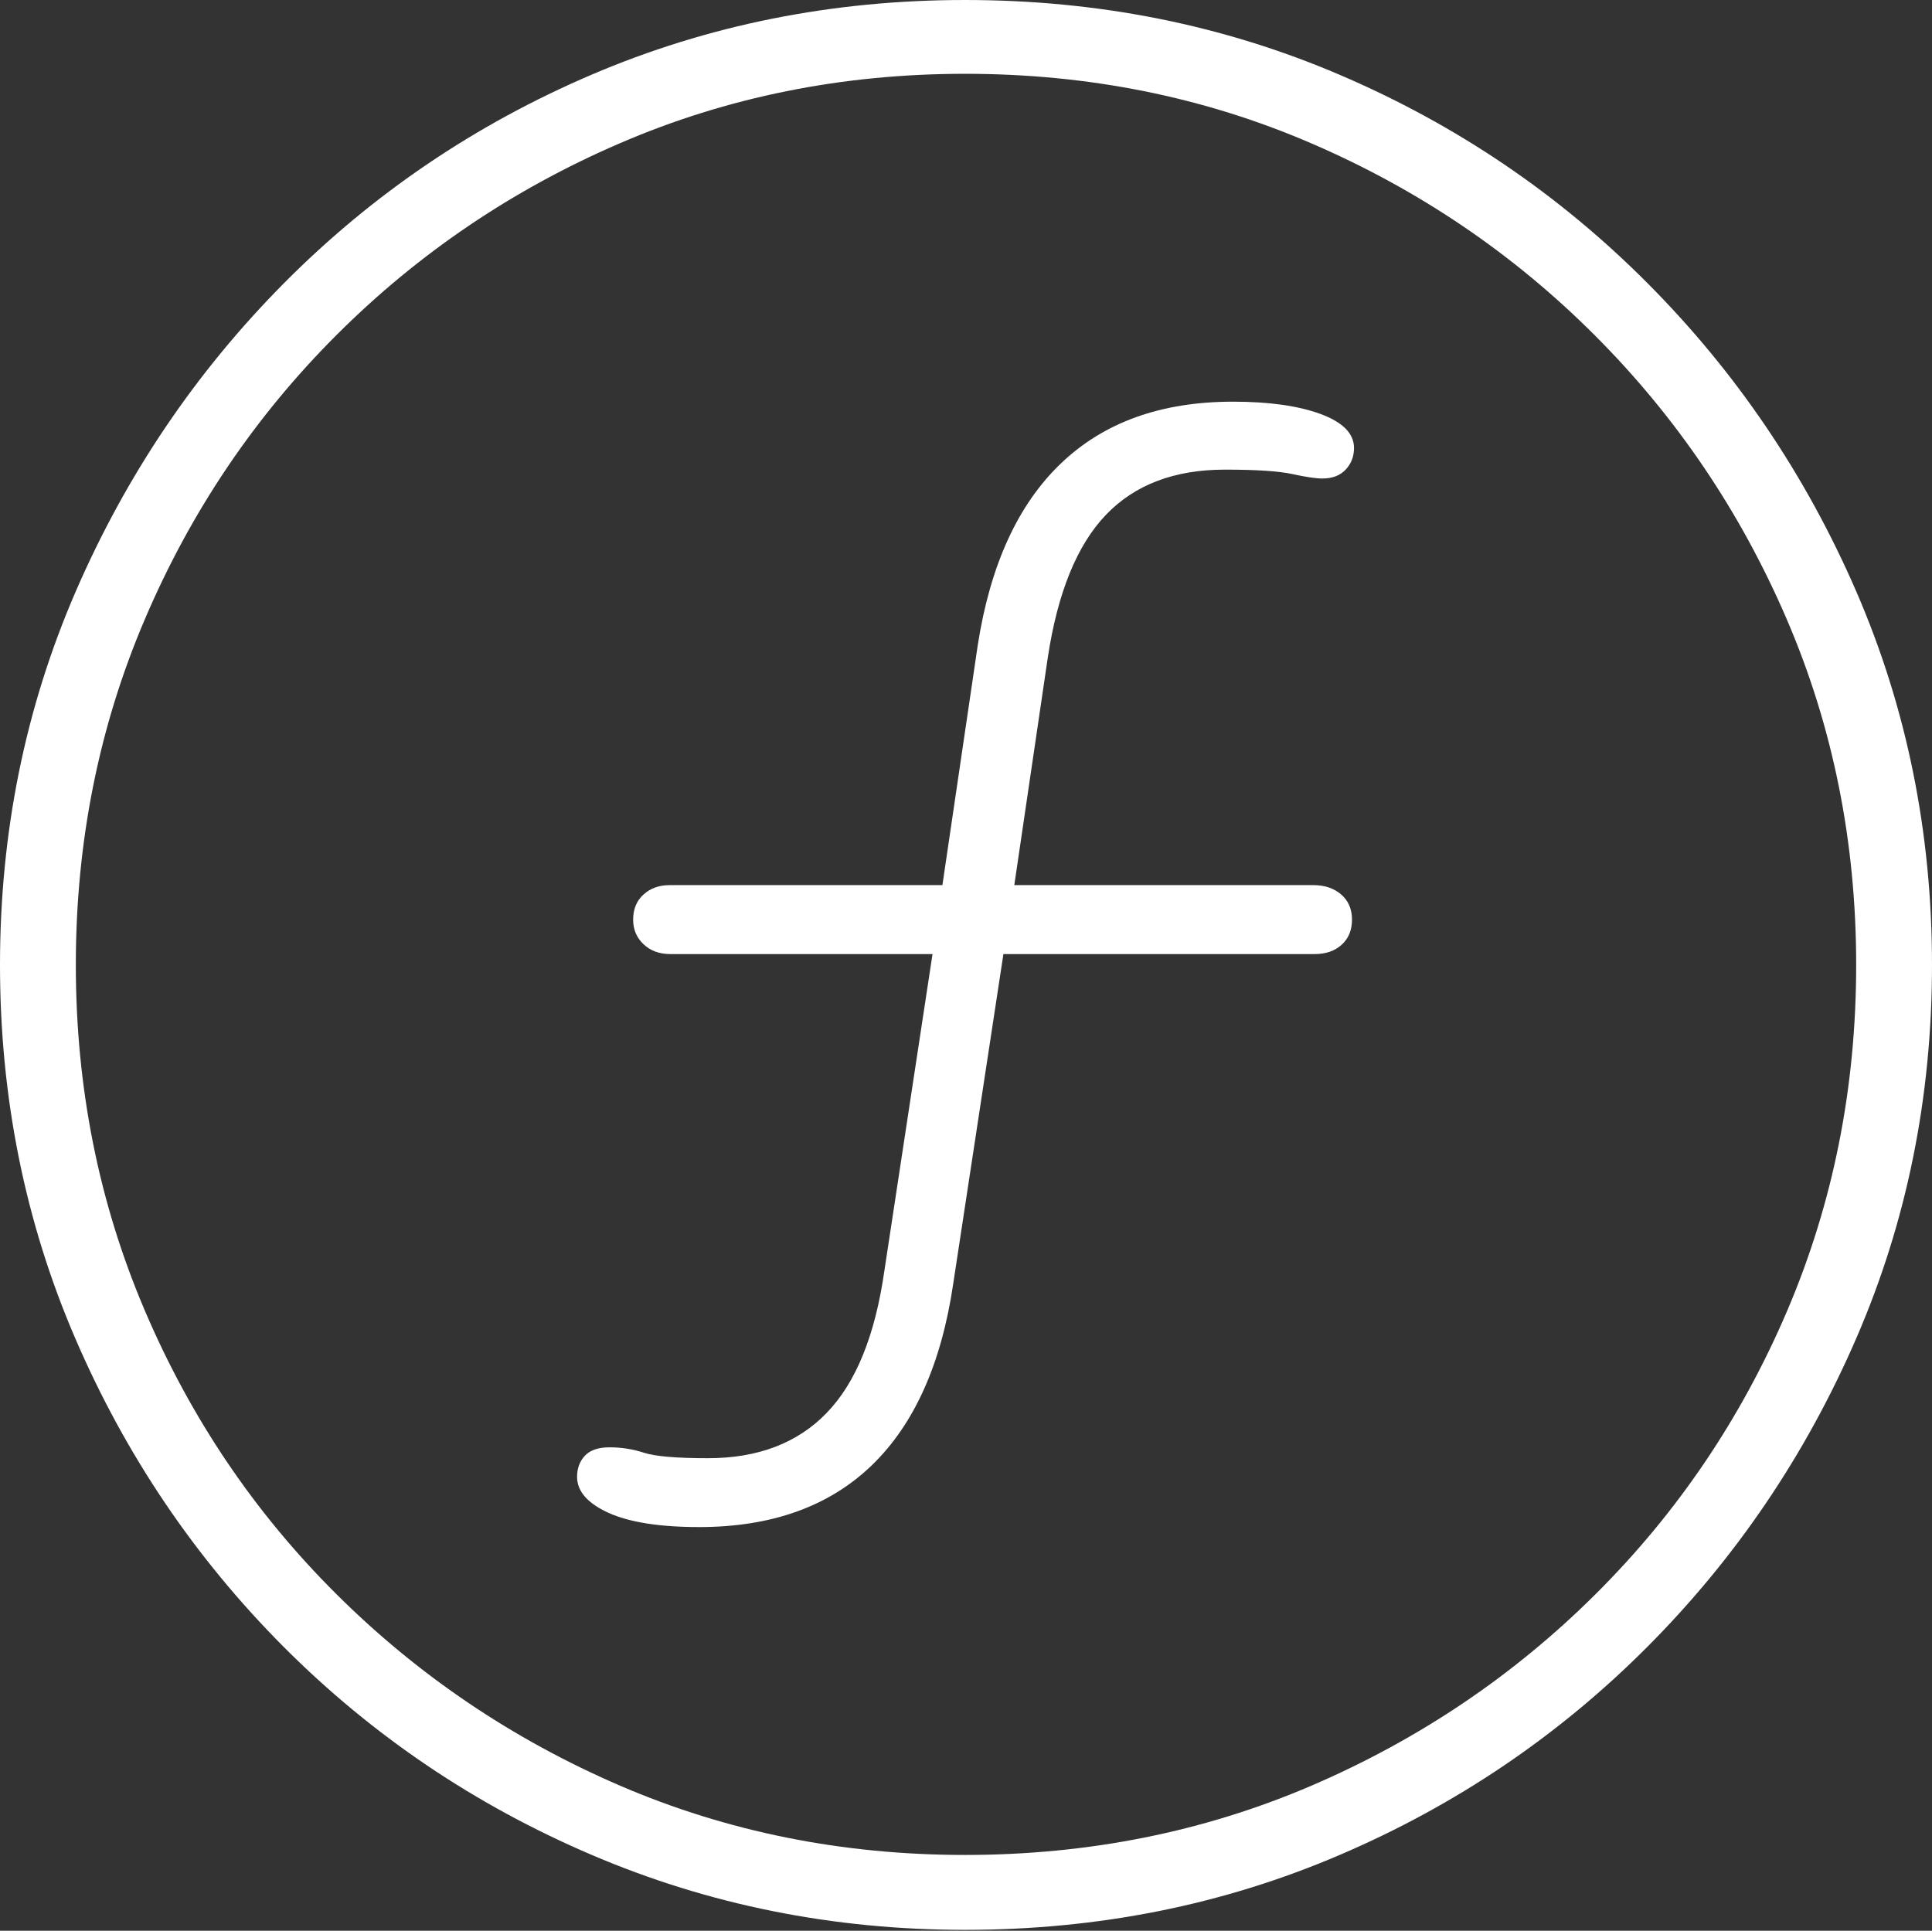 <?xml version="1.0" encoding="UTF-8"?>
<!--Generator: Apple Native CoreSVG 175-->
<!DOCTYPE svg
PUBLIC "-//W3C//DTD SVG 1.1//EN"
       "http://www.w3.org/Graphics/SVG/1.1/DTD/svg11.dtd">
<svg version="1.1" xmlns="http://www.w3.org/2000/svg" xmlns:xlink="http://www.w3.org/1999/xlink" width="19.16" height="19.15">
 <rect width="100%" height="100%" fill="#333333" stroke="none"/>
 <g>
  <rect height="19.15" opacity="0" width="19.16" x="0" y="0"/>
  <path d="M9.57 19.141Q11.553 19.141 13.286 18.398Q15.02 17.656 16.338 16.333Q17.656 15.01 18.408 13.276Q19.16 11.543 19.16 9.57Q19.16 7.598 18.408 5.864Q17.656 4.131 16.338 2.808Q15.02 1.484 13.286 0.742Q11.553 0 9.57 0Q7.598 0 5.864 0.742Q4.131 1.484 2.817 2.808Q1.504 4.131 0.752 5.864Q0 7.598 0 9.57Q0 11.543 0.747 13.276Q1.494 15.01 2.812 16.333Q4.131 17.656 5.869 18.398Q7.607 19.141 9.57 19.141ZM9.57 18.398Q7.744 18.398 6.147 17.71Q4.551 17.021 3.335 15.81Q2.119 14.6 1.436 12.998Q0.752 11.396 0.752 9.57Q0.752 7.744 1.436 6.143Q2.119 4.541 3.335 3.325Q4.551 2.109 6.147 1.421Q7.744 0.732 9.57 0.732Q11.406 0.732 13.003 1.421Q14.6 2.109 15.815 3.325Q17.031 4.541 17.72 6.143Q18.408 7.744 18.408 9.57Q18.408 11.396 17.725 12.998Q17.041 14.6 15.825 15.81Q14.609 17.021 13.008 17.71Q11.406 18.398 9.57 18.398ZM5.723 14.648Q5.723 14.863 6.035 15.005Q6.348 15.146 6.934 15.146Q8.008 15.146 8.643 14.536Q9.277 13.926 9.453 12.734L9.951 9.463L13.037 9.463Q13.203 9.463 13.306 9.37Q13.408 9.277 13.408 9.121Q13.408 8.965 13.301 8.872Q13.193 8.779 13.027 8.779L10.059 8.779L10.391 6.523Q10.537 5.557 10.967 5.107Q11.396 4.658 12.148 4.658Q12.617 4.658 12.817 4.702Q13.018 4.746 13.115 4.746Q13.262 4.746 13.345 4.658Q13.428 4.57 13.428 4.443Q13.428 4.229 13.096 4.106Q12.764 3.984 12.227 3.984Q11.162 3.984 10.523 4.595Q9.883 5.205 9.697 6.396L9.346 8.779L6.641 8.779Q6.484 8.779 6.382 8.872Q6.279 8.965 6.279 9.121Q6.279 9.268 6.382 9.365Q6.484 9.463 6.65 9.463L9.248 9.463L8.77 12.607Q8.633 13.565 8.198 14.014Q7.764 14.463 7.021 14.463Q6.553 14.463 6.387 14.409Q6.221 14.355 6.045 14.355Q5.879 14.355 5.801 14.438Q5.723 14.521 5.723 14.648Z" fill="#ffffff"/>
 </g>
</svg>
